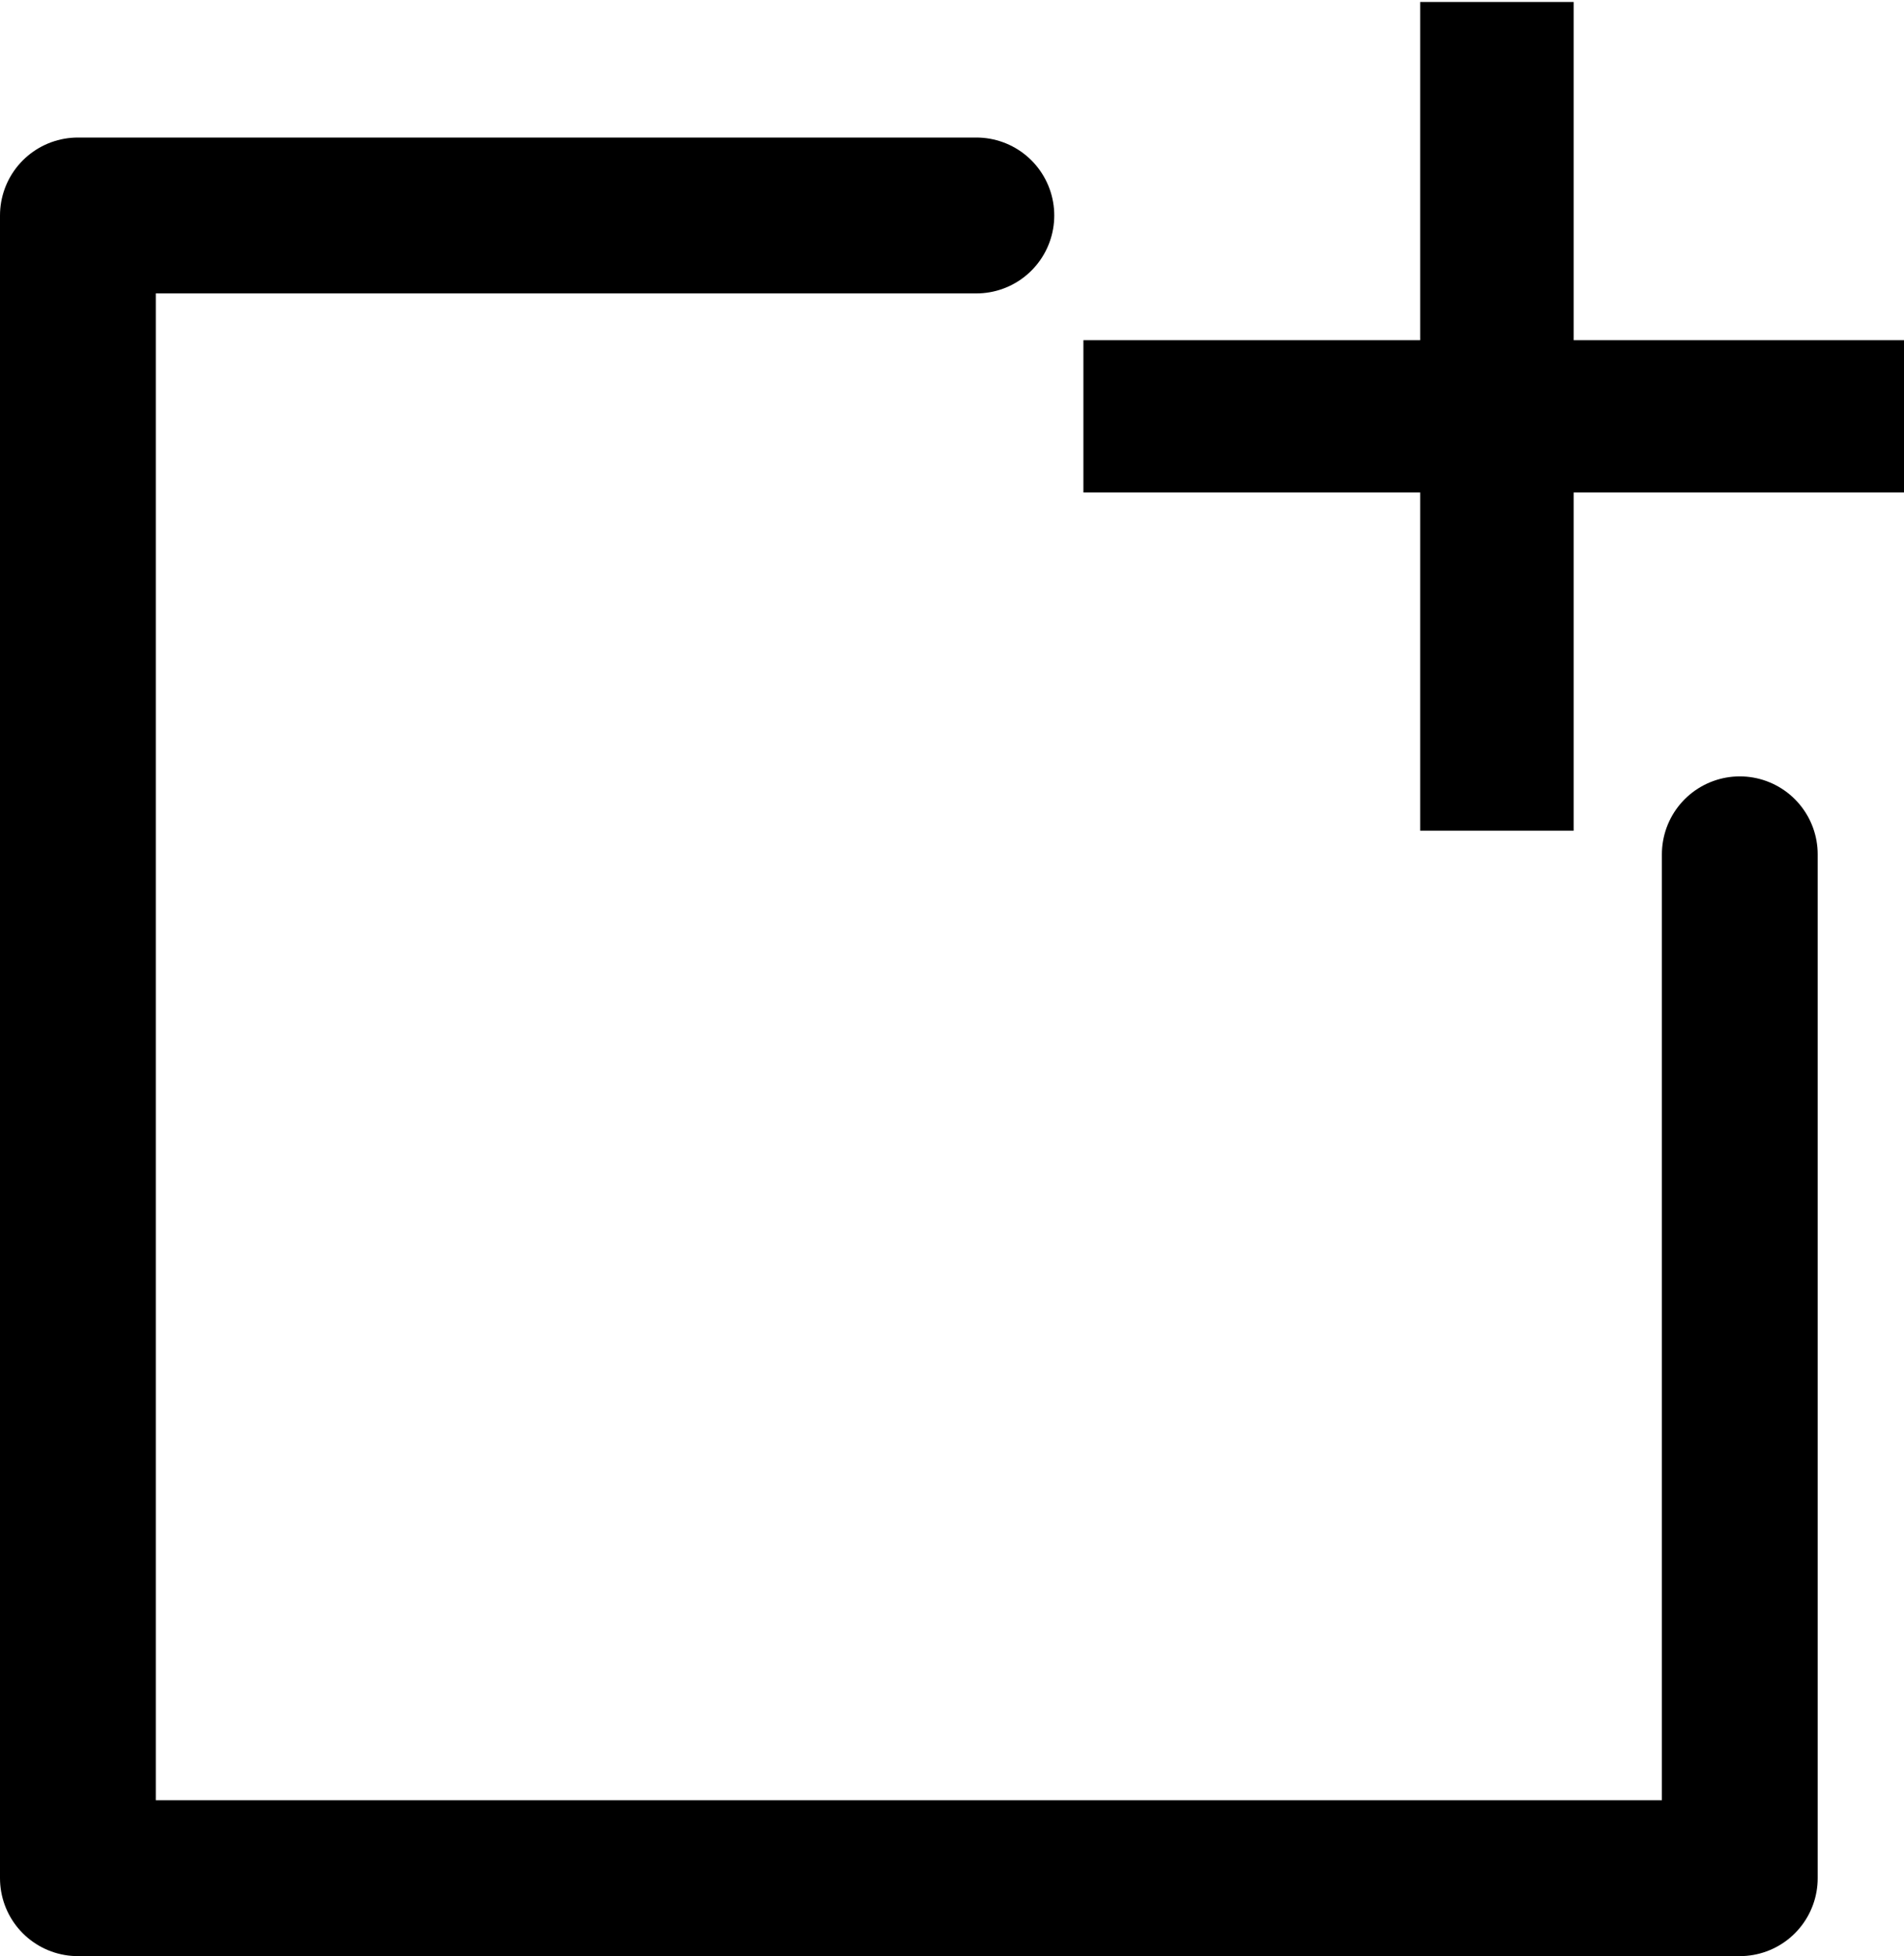 <?xml version="1.0" encoding="UTF-8" standalone="no"?>
<!-- Created with Inkscape (http://www.inkscape.org/) -->

<svg
   xmlns:dc="http://purl.org/dc/elements/1.1/"
   xmlns:cc="http://creativecommons.org/ns#"
   xmlns:rdf="http://www.w3.org/1999/02/22-rdf-syntax-ns#"
   xmlns:svg="http://www.w3.org/2000/svg"
   xmlns="http://www.w3.org/2000/svg"
   xmlns:sodipodi="http://sodipodi.sourceforge.net/DTD/sodipodi-0.dtd"
   xmlns:inkscape="http://www.inkscape.org/namespaces/inkscape"
   width="36.662mm"
   height="37.648mm"
   viewBox="0 0 36.662 37.648"
   version="1.1"
   id="svg4654"
   inkscape:version="0.92.3 (2405546, 2018-03-11)"
   sodipodi:docname="new.svg">
  <defs
     id="defs4648" />
  <sodipodi:namedview
     id="base"
     pagecolor="#ffffff"
     bordercolor="#666666"
     borderopacity="1.0"
     inkscape:pageopacity="0.0"
     inkscape:pageshadow="2"
     inkscape:zoom="3.959798"
     inkscape:cx="21.829442"
     inkscape:cy="65.529748"
     inkscape:document-units="mm"
     inkscape:current-layer="layer1"
     showgrid="false"
     fit-margin-top="0"
     fit-margin-left="0"
     fit-margin-right="0"
     fit-margin-bottom="0"
     inkscape:window-width="1920"
     inkscape:window-height="1043"
     inkscape:window-x="2560"
     inkscape:window-y="360"
     inkscape:window-maximized="1" />
  <g
     inkscape:label="Ebene 1"
     inkscape:groupmode="layer"
     id="layer1"
     transform="translate(-51.973,-30.98)">
    <g
       transform="translate(45.722,19.562)"
       id="g4629">
      <path
         sodipodi:nodetypes="ccccc"
         inkscape:connector-curvature="0"
         id="rect4518"
         d="M 39.751,27.86 V 47.565 H 7.751 v -32 H 25.051"
         style="color:#000000;display:inline;overflow:visible;visibility:visible;fill:none;fill-opacity:1;fill-rule:nonzero;stroke:#000000;stroke-width:3;stroke-linecap:round;stroke-linejoin:round;stroke-miterlimit:4;stroke-dasharray:none;stroke-dashoffset:0;stroke-opacity:1;marker:none;enable-background:accumulate" />
      <g
         aria-label="+"
         transform="matrix(0.265,0,0,0.265,-35.814,-12.834)"
         style="font-style:normal;font-variant:normal;font-weight:bold;font-stretch:normal;font-size:96px;line-height:125%;font-family:'Bitstream Vera Sans';-inkscape-font-specification:'Bitstream Vera Sans, Bold';font-variant-ligatures:normal;font-variant-caps:normal;font-variant-numeric:normal;font-feature-settings:normal;text-align:start;letter-spacing:0px;word-spacing:0px;writing-mode:lr-tb;text-anchor:start;fill:#000000;fill-opacity:1;stroke:none;stroke-width:1px;stroke-linecap:butt;stroke-linejoin:miter;stroke-opacity:1"
         id="flowRoot4521">
        <path
           d="m 273.082,91.66 v 24.563 h 24.469 v 11.062 h -24.469 v 24.562 h -11.156 v -24.562 h -24.469 v -11.062 h 24.469 V 91.66 Z"
           style=""
           id="path818" />
      </g>
    </g>
  </g>
</svg>
